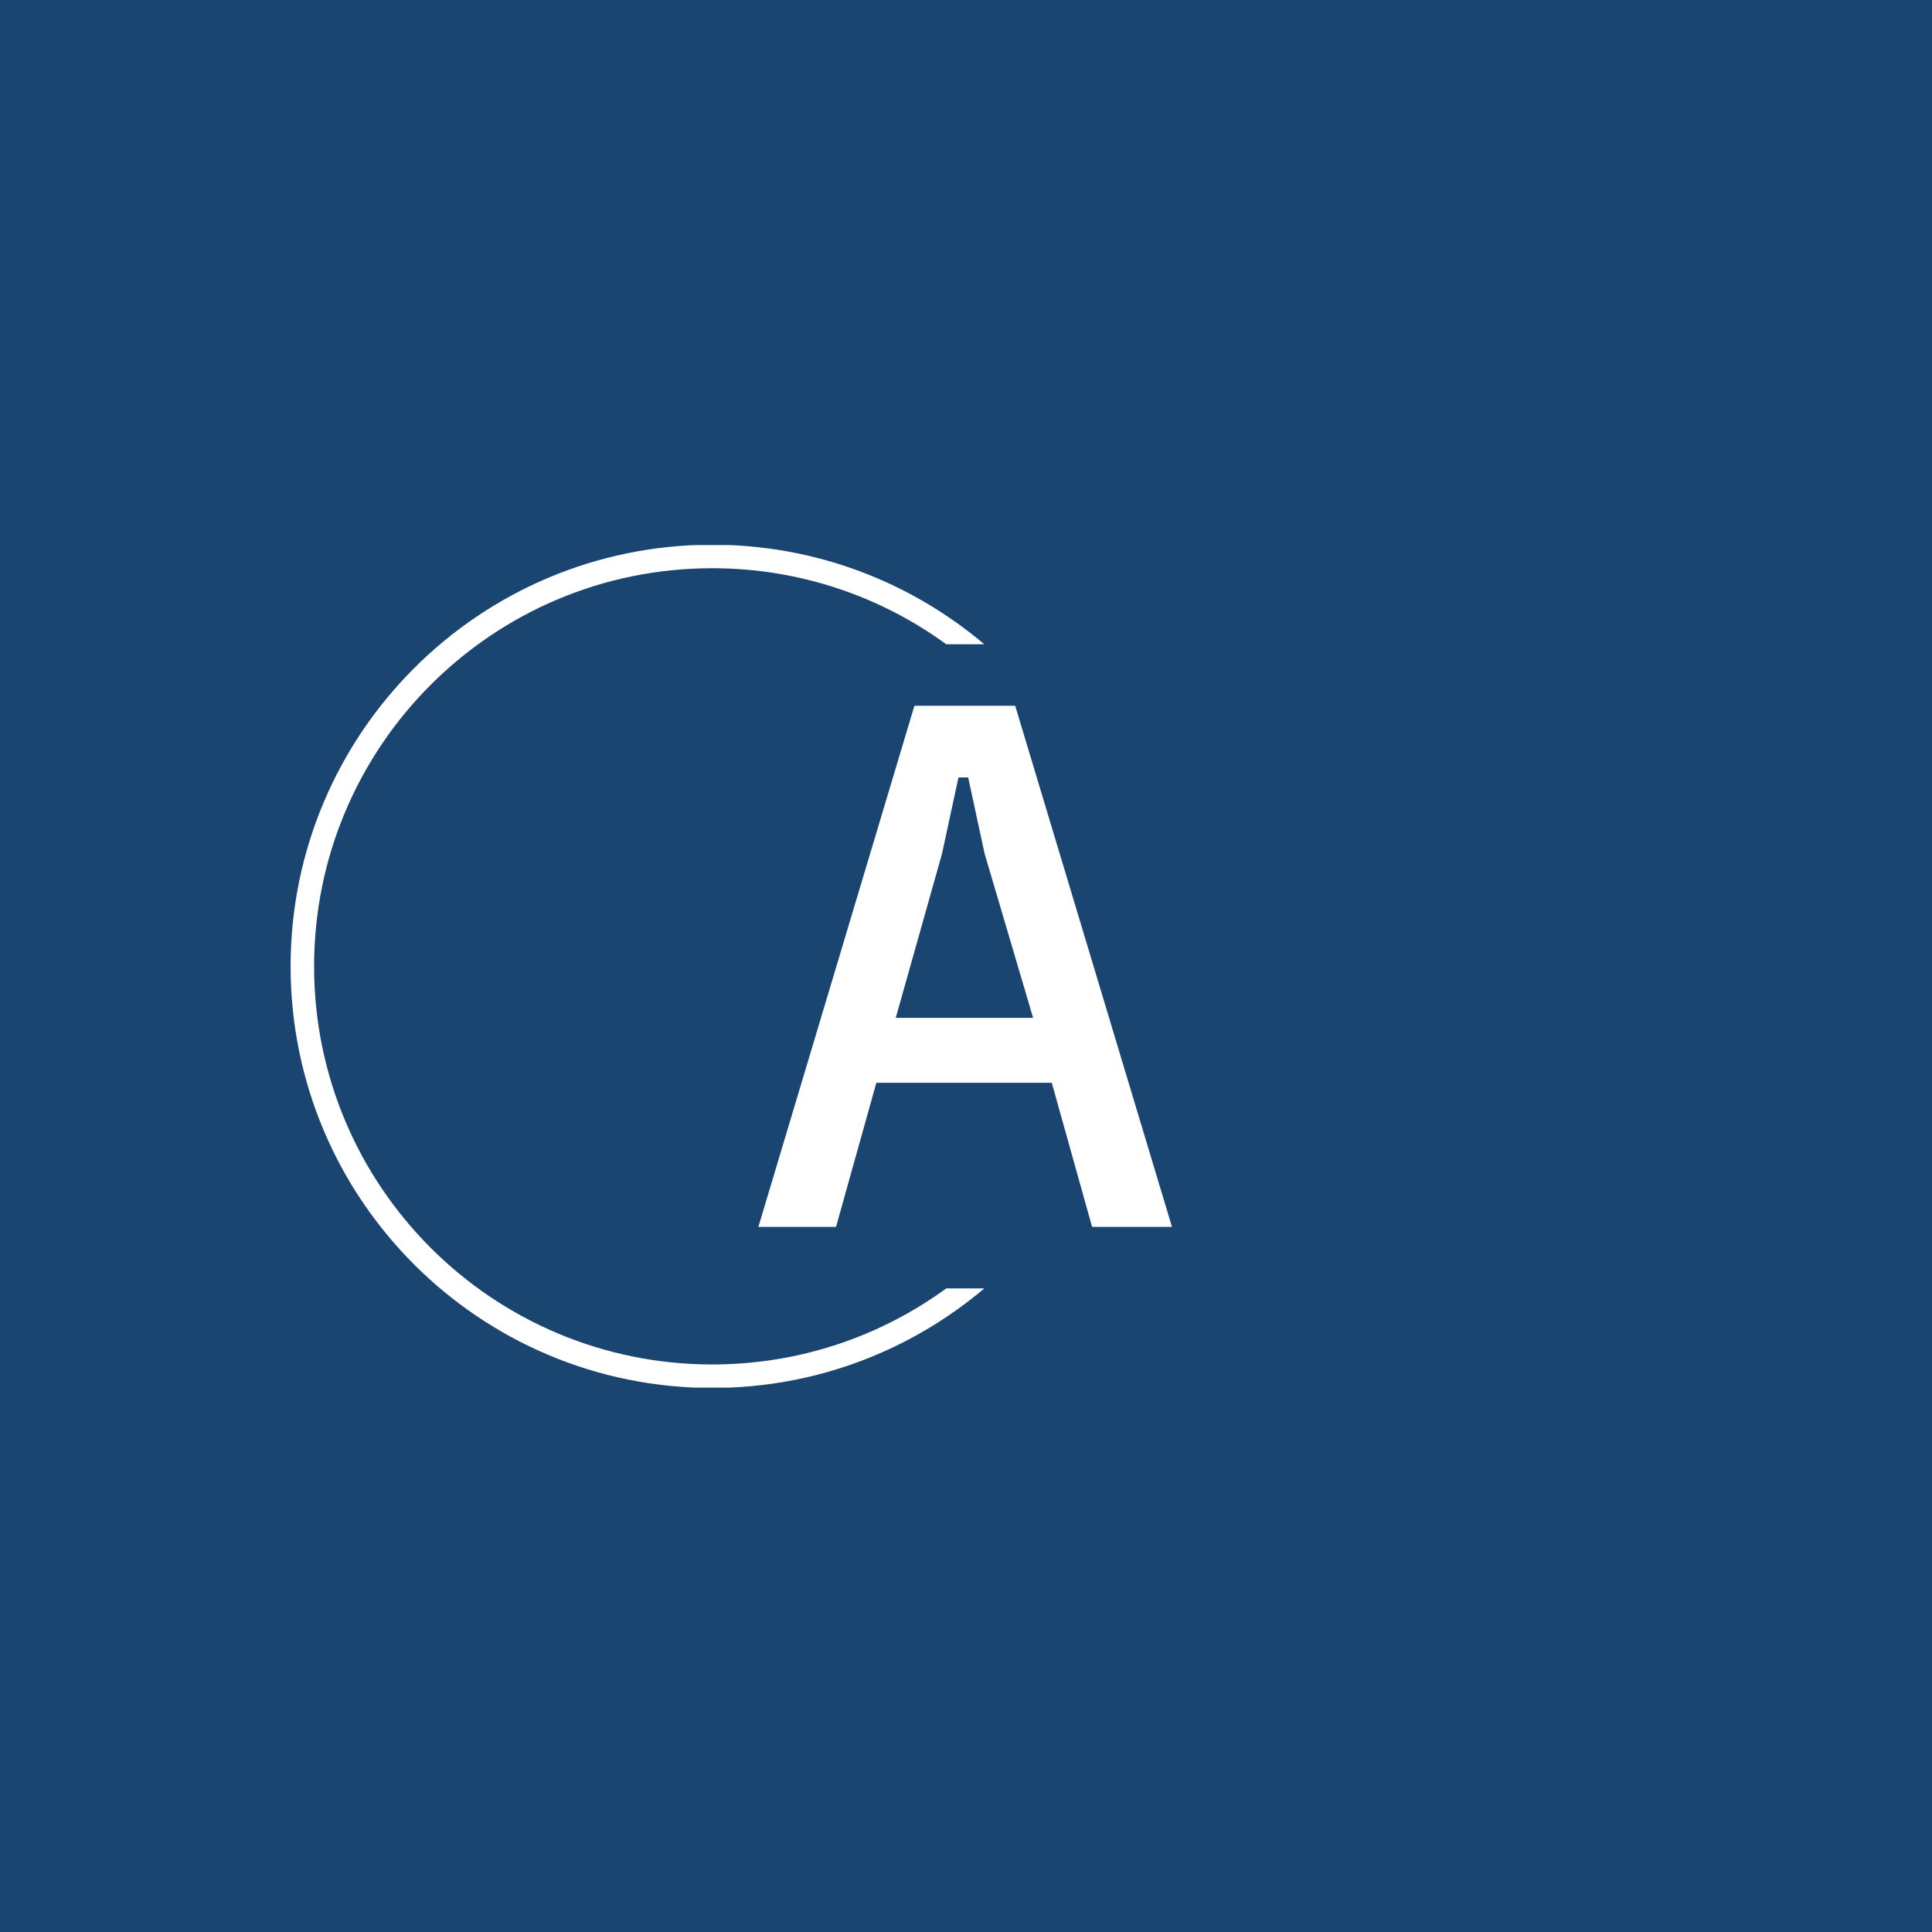 <svg xmlns="http://www.w3.org/2000/svg" version="1.1" xmlns:xlink="http://www.w3.org/1999/xlink" xmlns:svgjs="http://svgjs.dev/svgjs" width="1000" height="1000" viewBox="0 0 1000 1000"><rect width="1000" height="1000" fill="#1b4571"></rect><g transform="matrix(0.7,0,0,0.7,149.576,282.127)"><svg viewBox="0 0 396 247" data-background-color="#1b4571" preserveAspectRatio="xMidYMid meet" height="623" width="1000" xmlns="http://www.w3.org/2000/svg" xmlns:xlink="http://www.w3.org/1999/xlink"><g id="tight-bounds" transform="matrix(1,0,0,1,0.24,-0.1)"><svg viewBox="0 0 395.52 247.2" height="247.2" width="395.52"><g><svg></svg></g><g><svg viewBox="0 0 395.52 247.2" height="247.2" width="395.52"><g transform="matrix(1,0,0,1,137.134,47.215)"><svg viewBox="0 0 121.253 152.77" height="152.77" width="121.253"><g><svg viewBox="0 0 121.253 152.77" height="152.77" width="121.253"><g><svg viewBox="0 0 121.253 152.77" height="152.77" width="121.253"><g><svg viewBox="0 0 121.253 152.77" height="152.77" width="121.253"><g id="textblocktransform"><svg viewBox="0 0 121.253 152.77" height="152.77" width="121.253" id="textblock"><g><svg viewBox="0 0 121.253 152.77" height="152.77" width="121.253"><g transform="matrix(1,0,0,1,0,0)"><svg width="121.253" viewBox="1.05 -34.9 27.7 34.9" height="152.77" data-palette-color="#ffffff"><path d="M28.75 0L23.4 0 20.7-9.65 8.95-9.65 6.25 0 1.05 0 11.5-34.9 18.25-34.9 28.75 0ZM19.45-14L16.2-25 15.1-30.1 14.45-30.1 13.35-25 10.25-14 19.45-14Z" opacity="1" transform="matrix(1,0,0,1,0,0)" fill="#ffffff" class="wordmark-text-0" data-fill-palette-color="primary" id="text-0"></path></svg></g></svg></g></svg></g></svg></g></svg></g></svg></g></svg></g><g><path d="M0 123.6c0-68.262 55.338-123.6 123.6-123.6 30.402 0 58.24 10.976 79.768 29.183l-11.147 0c-19.26-14.022-42.974-22.294-68.621-22.295-64.458 0-116.712 52.254-116.712 116.712 0 64.458 52.254 116.712 116.712 116.712 25.647 0 49.361-8.272 68.621-22.295l11.147 0c-21.528 18.206-49.366 29.183-79.768 29.183-68.262 0-123.6-55.338-123.6-123.6z" fill="#ffffff" stroke="transparent" data-fill-palette-color="tertiary"></path></g></svg></g><defs></defs></svg><rect width="395.52" height="247.2" fill="none" stroke="none" visibility="hidden"></rect></g></svg></g></svg>